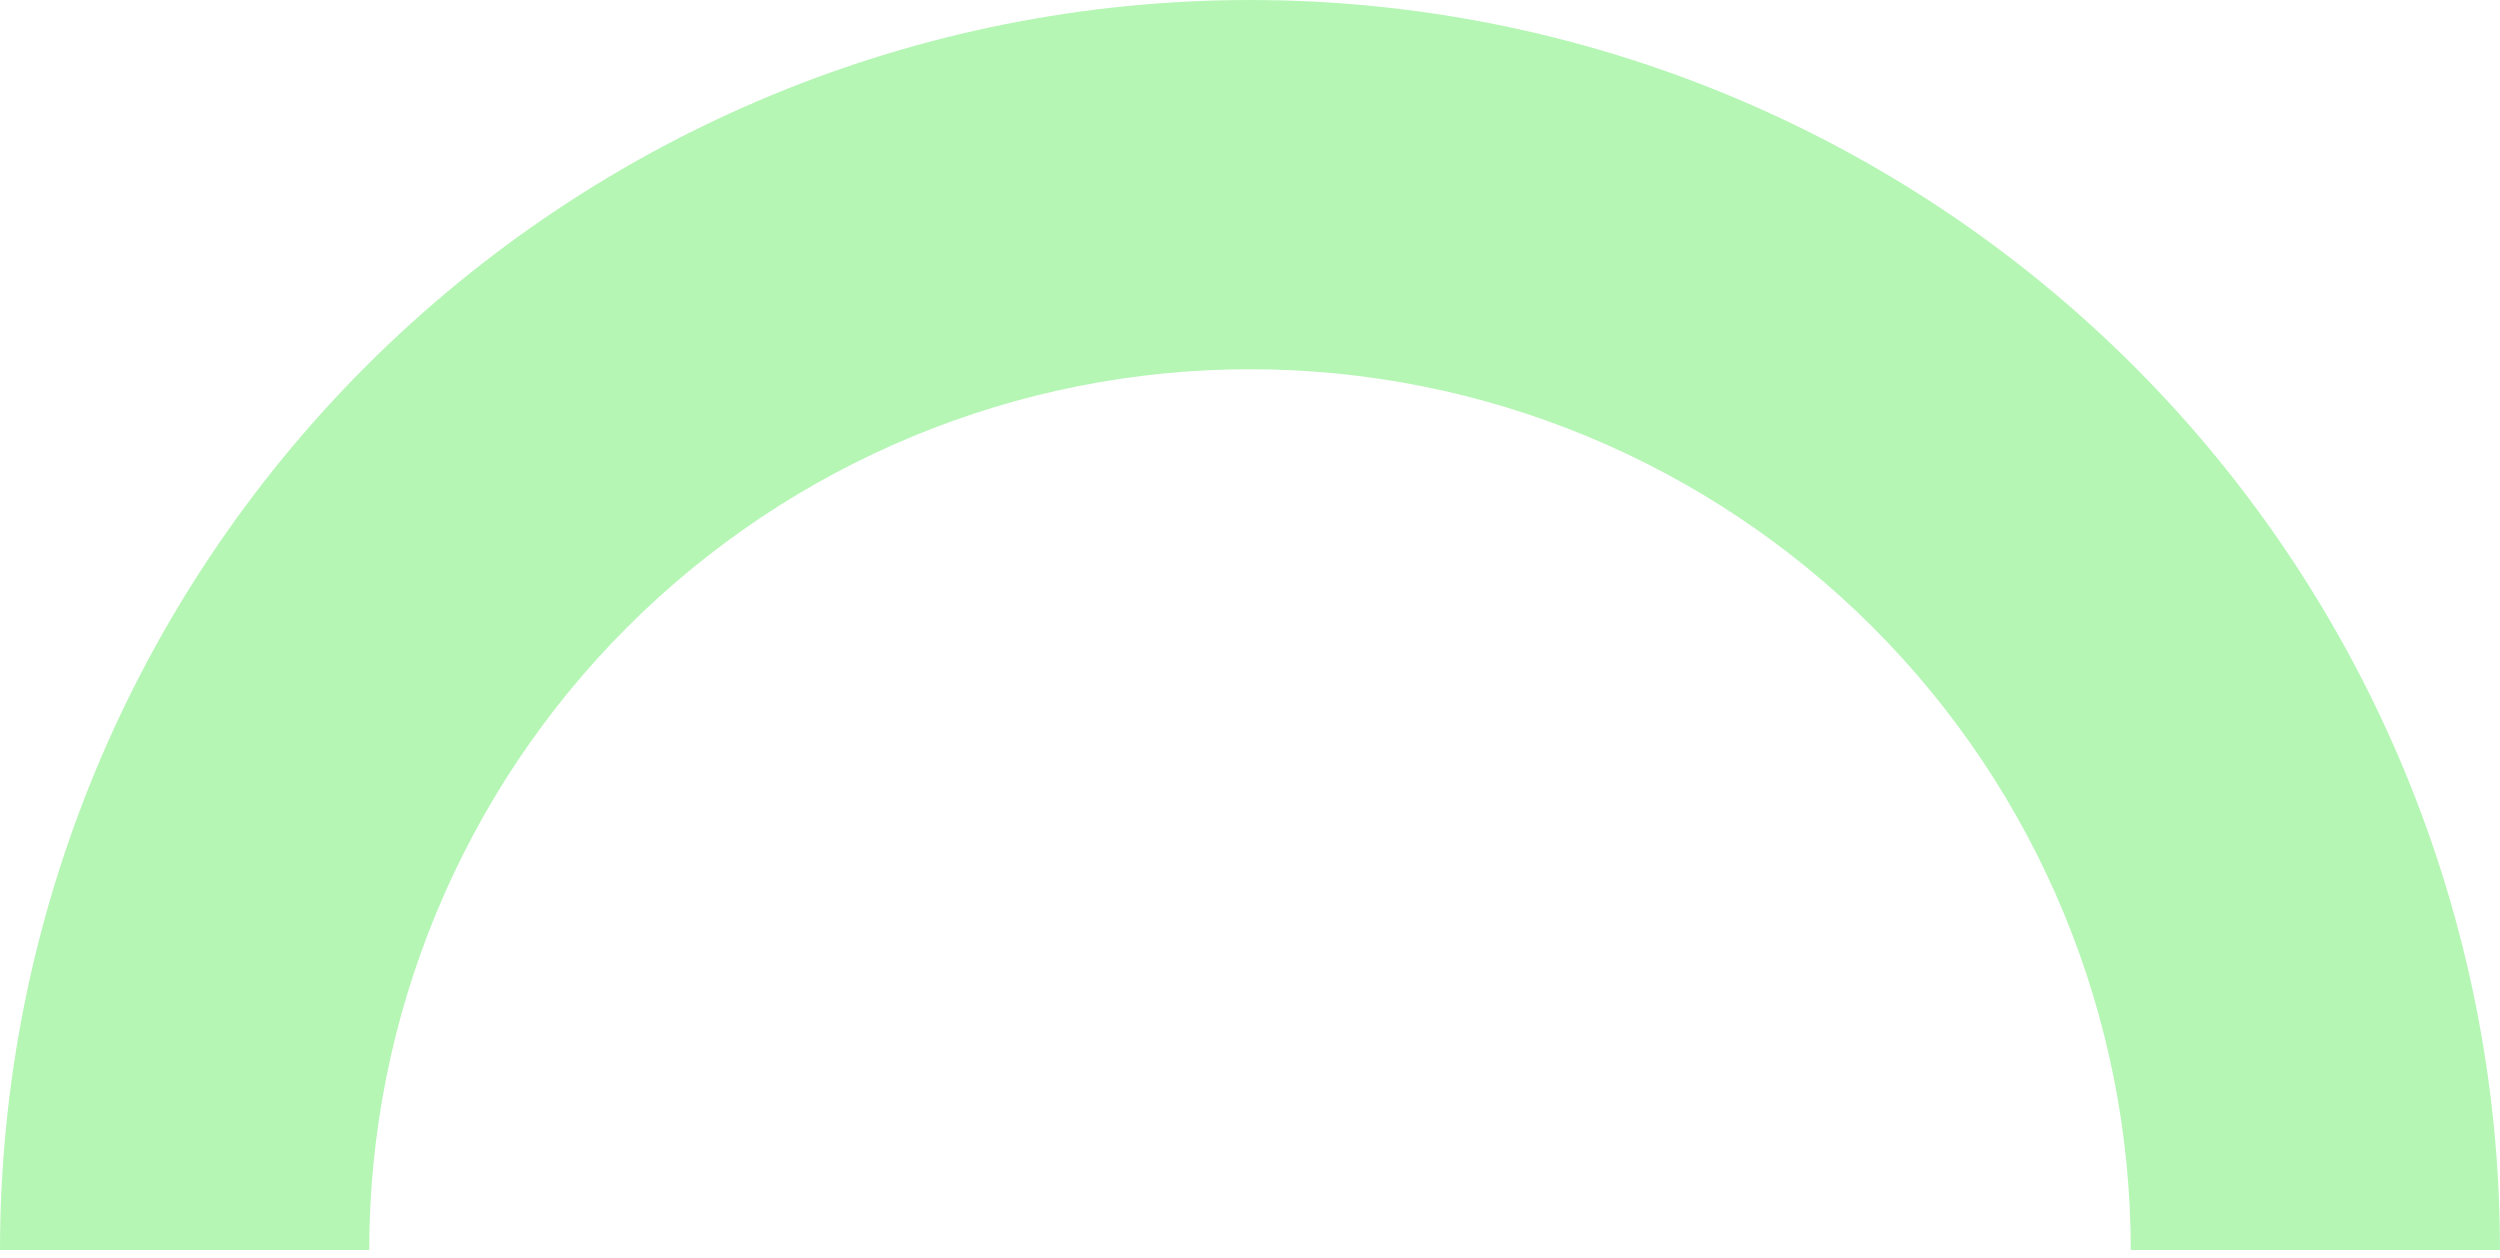 <svg width="155" height="78" viewBox="0 0 155 78" fill="none" xmlns="http://www.w3.org/2000/svg">
<path d="M0 77.5C0 56.946 8.165 37.233 22.699 22.699C37.233 8.165 56.946 0 77.5 0C98.054 0 117.767 8.165 132.301 22.699C146.835 37.233 155 56.946 155 77.5L132.107 77.5C132.107 63.017 126.354 49.128 116.113 38.887C105.872 28.646 91.983 22.893 77.5 22.893C63.017 22.893 49.128 28.646 38.887 38.887C28.646 49.128 22.893 63.017 22.893 77.5H0Z" fill="#A4F3A4" fill-opacity="0.82"/>
</svg>
